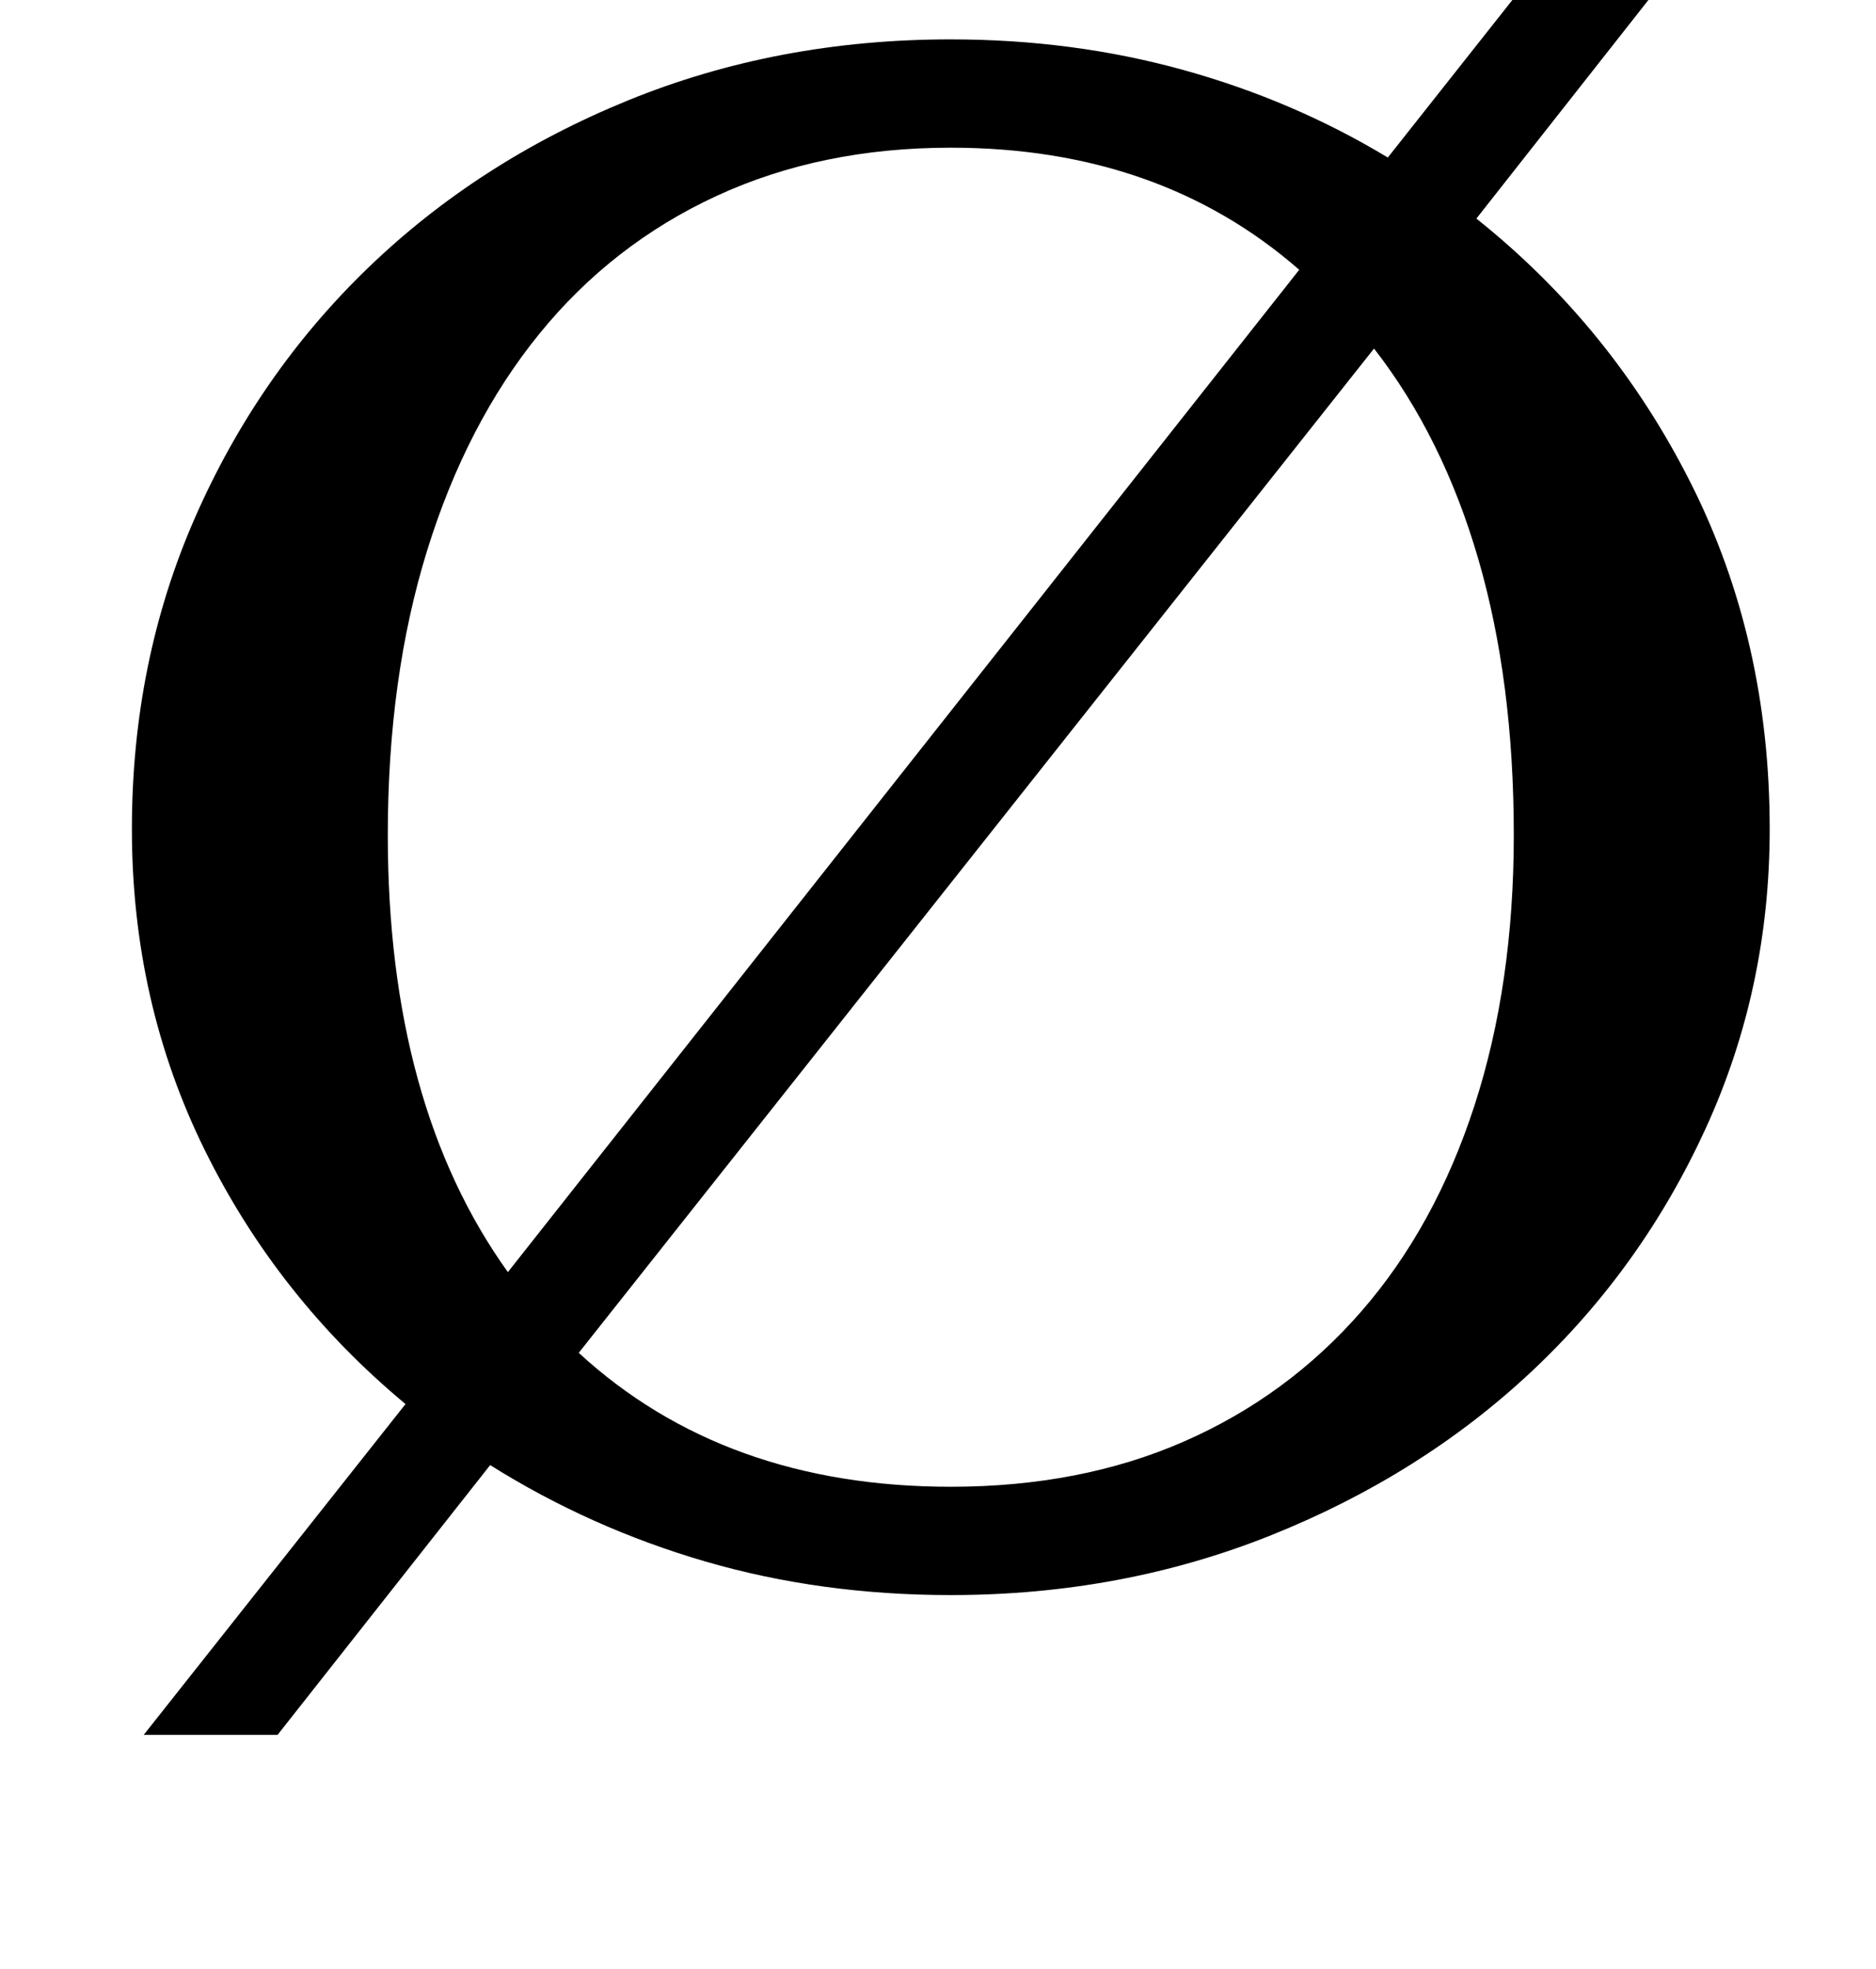 <?xml version="1.0" standalone="no"?>
<!DOCTYPE svg PUBLIC "-//W3C//DTD SVG 1.1//EN" "http://www.w3.org/Graphics/SVG/1.1/DTD/svg11.dtd" >
<svg xmlns="http://www.w3.org/2000/svg" xmlns:xlink="http://www.w3.org/1999/xlink" version="1.1" viewBox="-10 0 953 1000">
  <g transform="matrix(1 0 0 -1 0 800)">
   <path fill="currentColor"
d="M473 780q62 0 118 -15.5t104 -44.5l87 110h69l-111 -141q69 -55 109 -134.5t40 -175.5q0 -81 -32.5 -152t-88.5 -123.5t-132 -83t-163 -30.5q-66 0 -124.5 17t-109.5 49l-108 -137h-68l133 168q-65 54 -102 129t-37 163q0 85 32 158t88 127t132 85t164 31zM473 45
q66 0 118.5 23t90 66t57.5 104.5t20 137.5q0 78 -18 140t-53 107l-404 -510q74 -68 189 -68zM187 376q0 -137 61 -222l402 509q-71 62 -177 62q-66 0 -119 -24.5t-90 -70t-57 -110t-20 -144.5zM376 850l130 77q28 17 47.5 25t39.5 8q17 0 27.5 -9t10.5 -26
q0 -16 -20.5 -27.5t-54.5 -19.5l-120 -28h-60z" />
  </g>

</svg>
